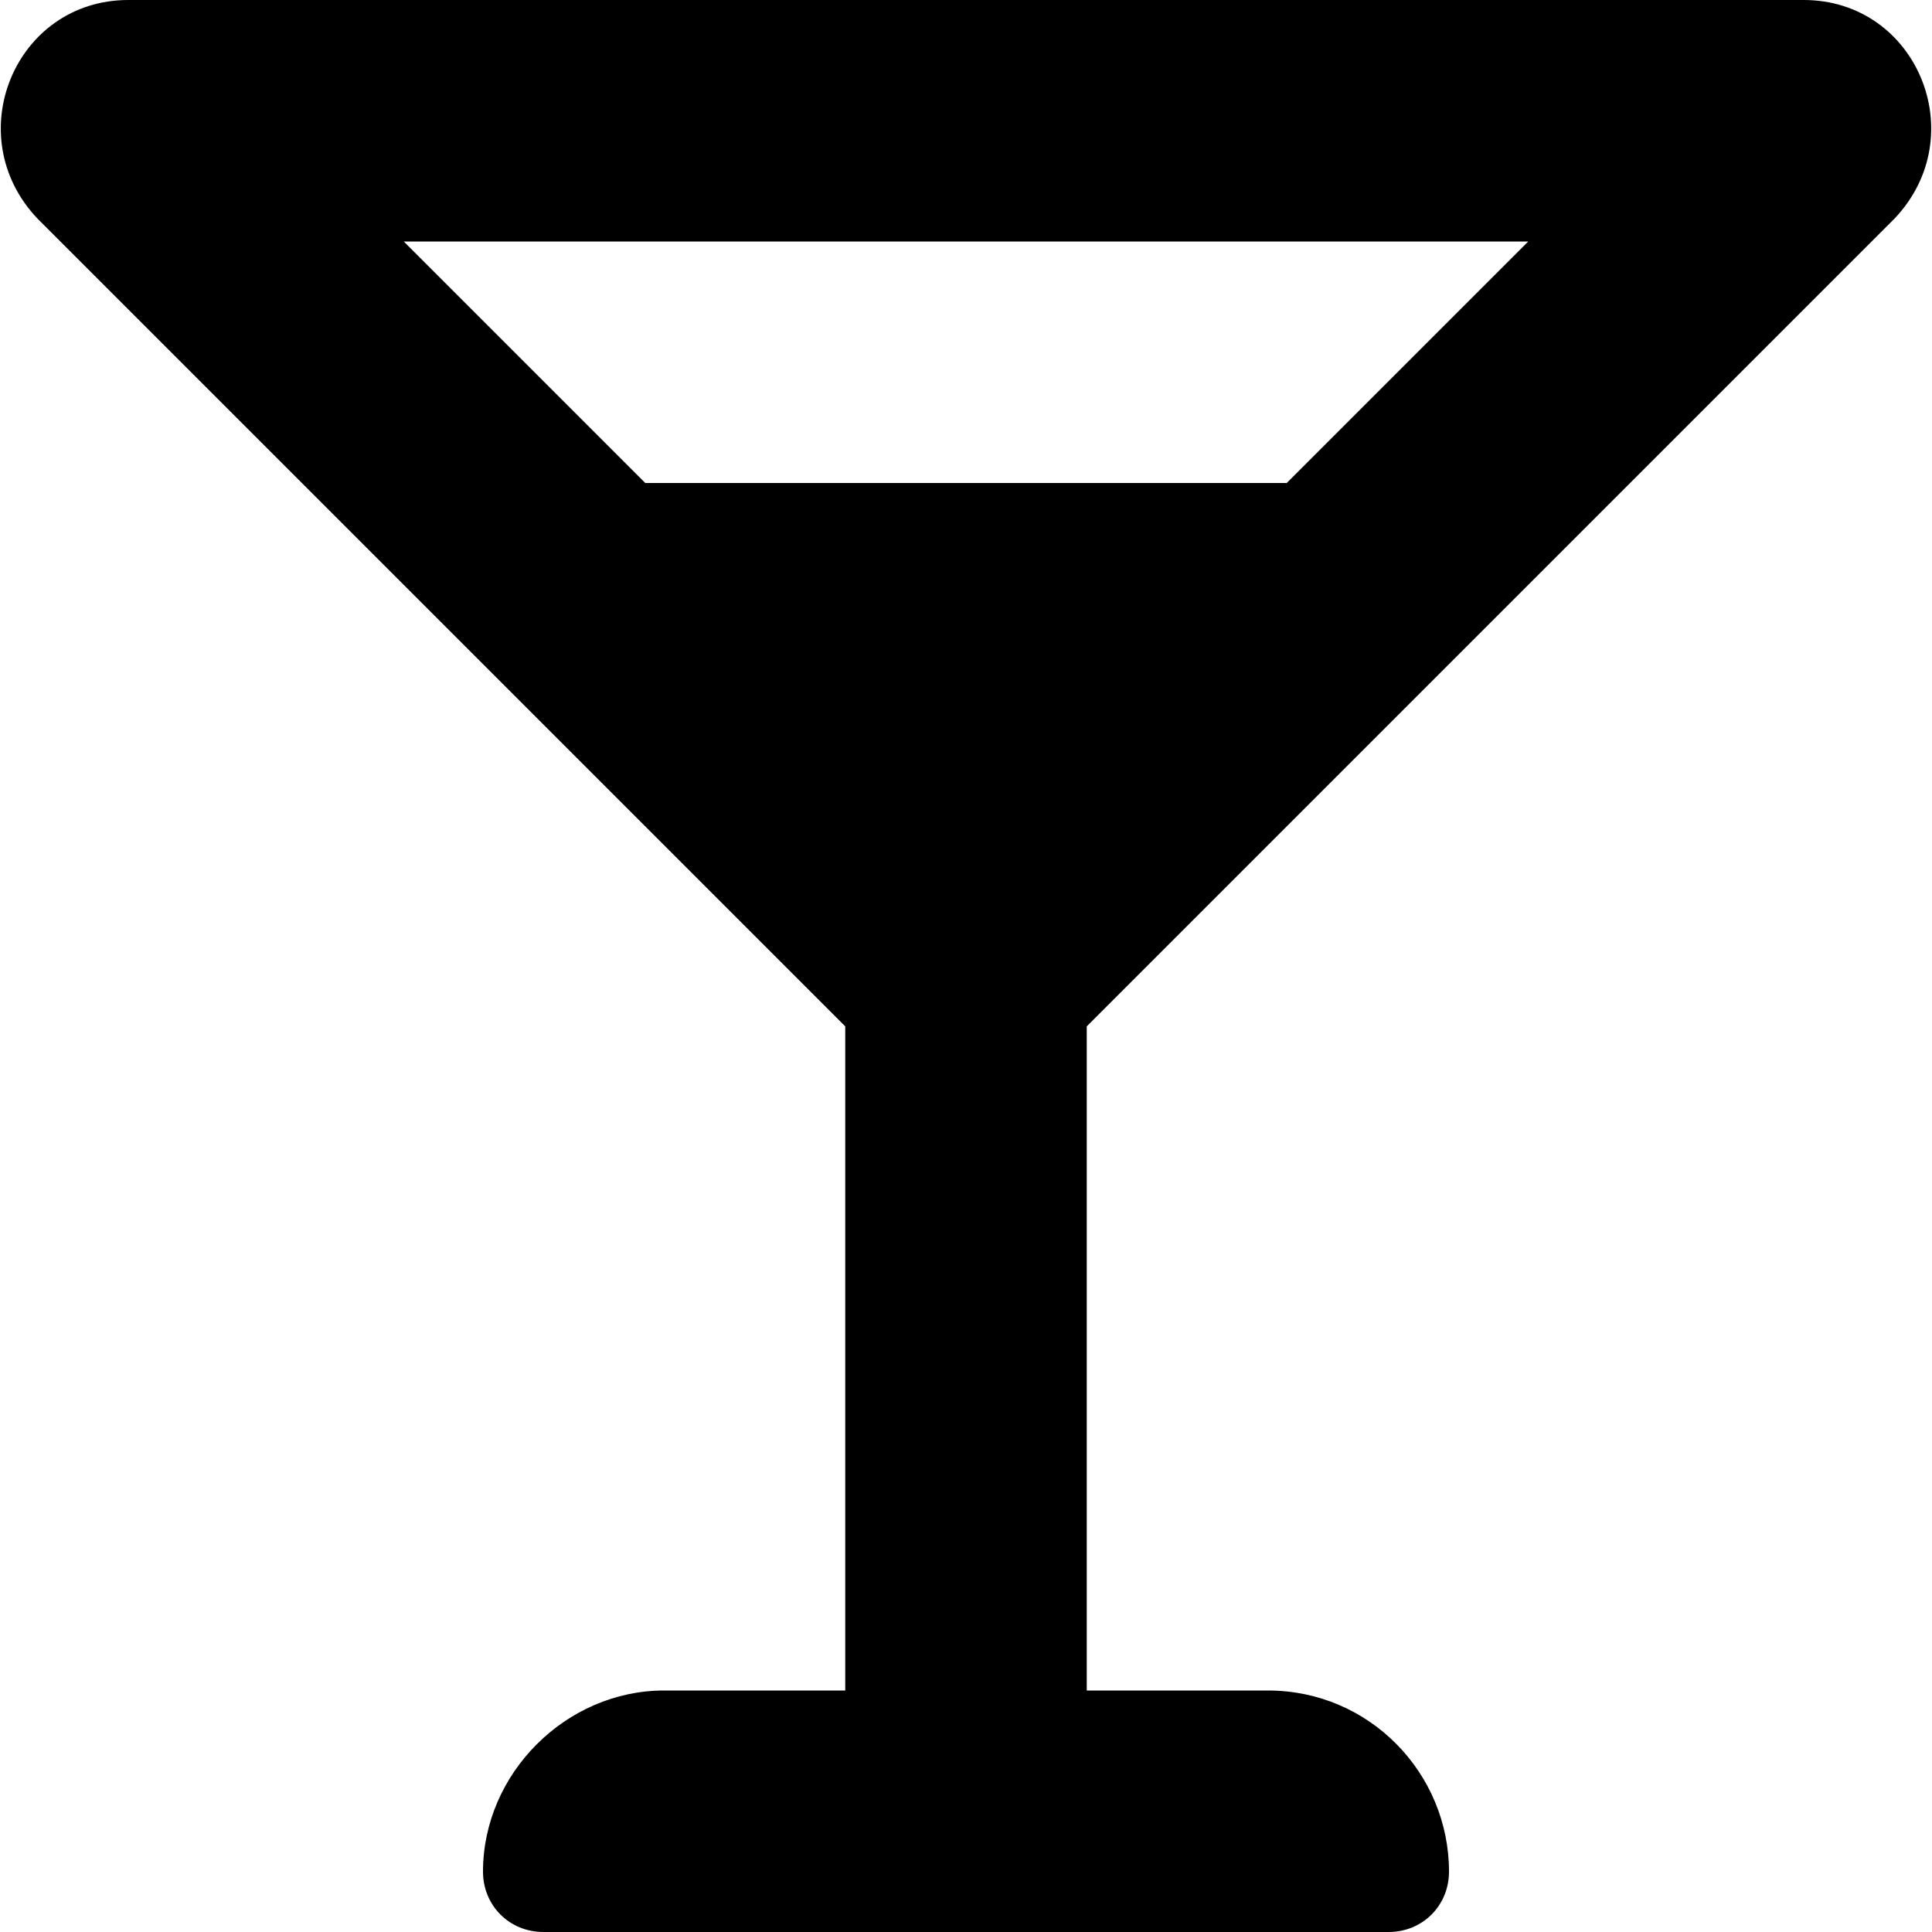 <svg xmlns="http://www.w3.org/2000/svg" viewBox="0 0 512 512"><!-- Font Awesome Pro 6.0.0-alpha1 by @fontawesome - https://fontawesome.com License - https://fontawesome.com/license (Commercial License) --><path d="M502 58C523 36 508 0 478 0H34C4 0 -11 36 10 58L224 272V448H176C150 448 128 470 128 496C128 505 135 512 144 512H368C377 512 384 505 384 496C384 470 363 448 336 448H288V272L502 58ZM405 64L341 128H171L107 64H405Z"/></svg>